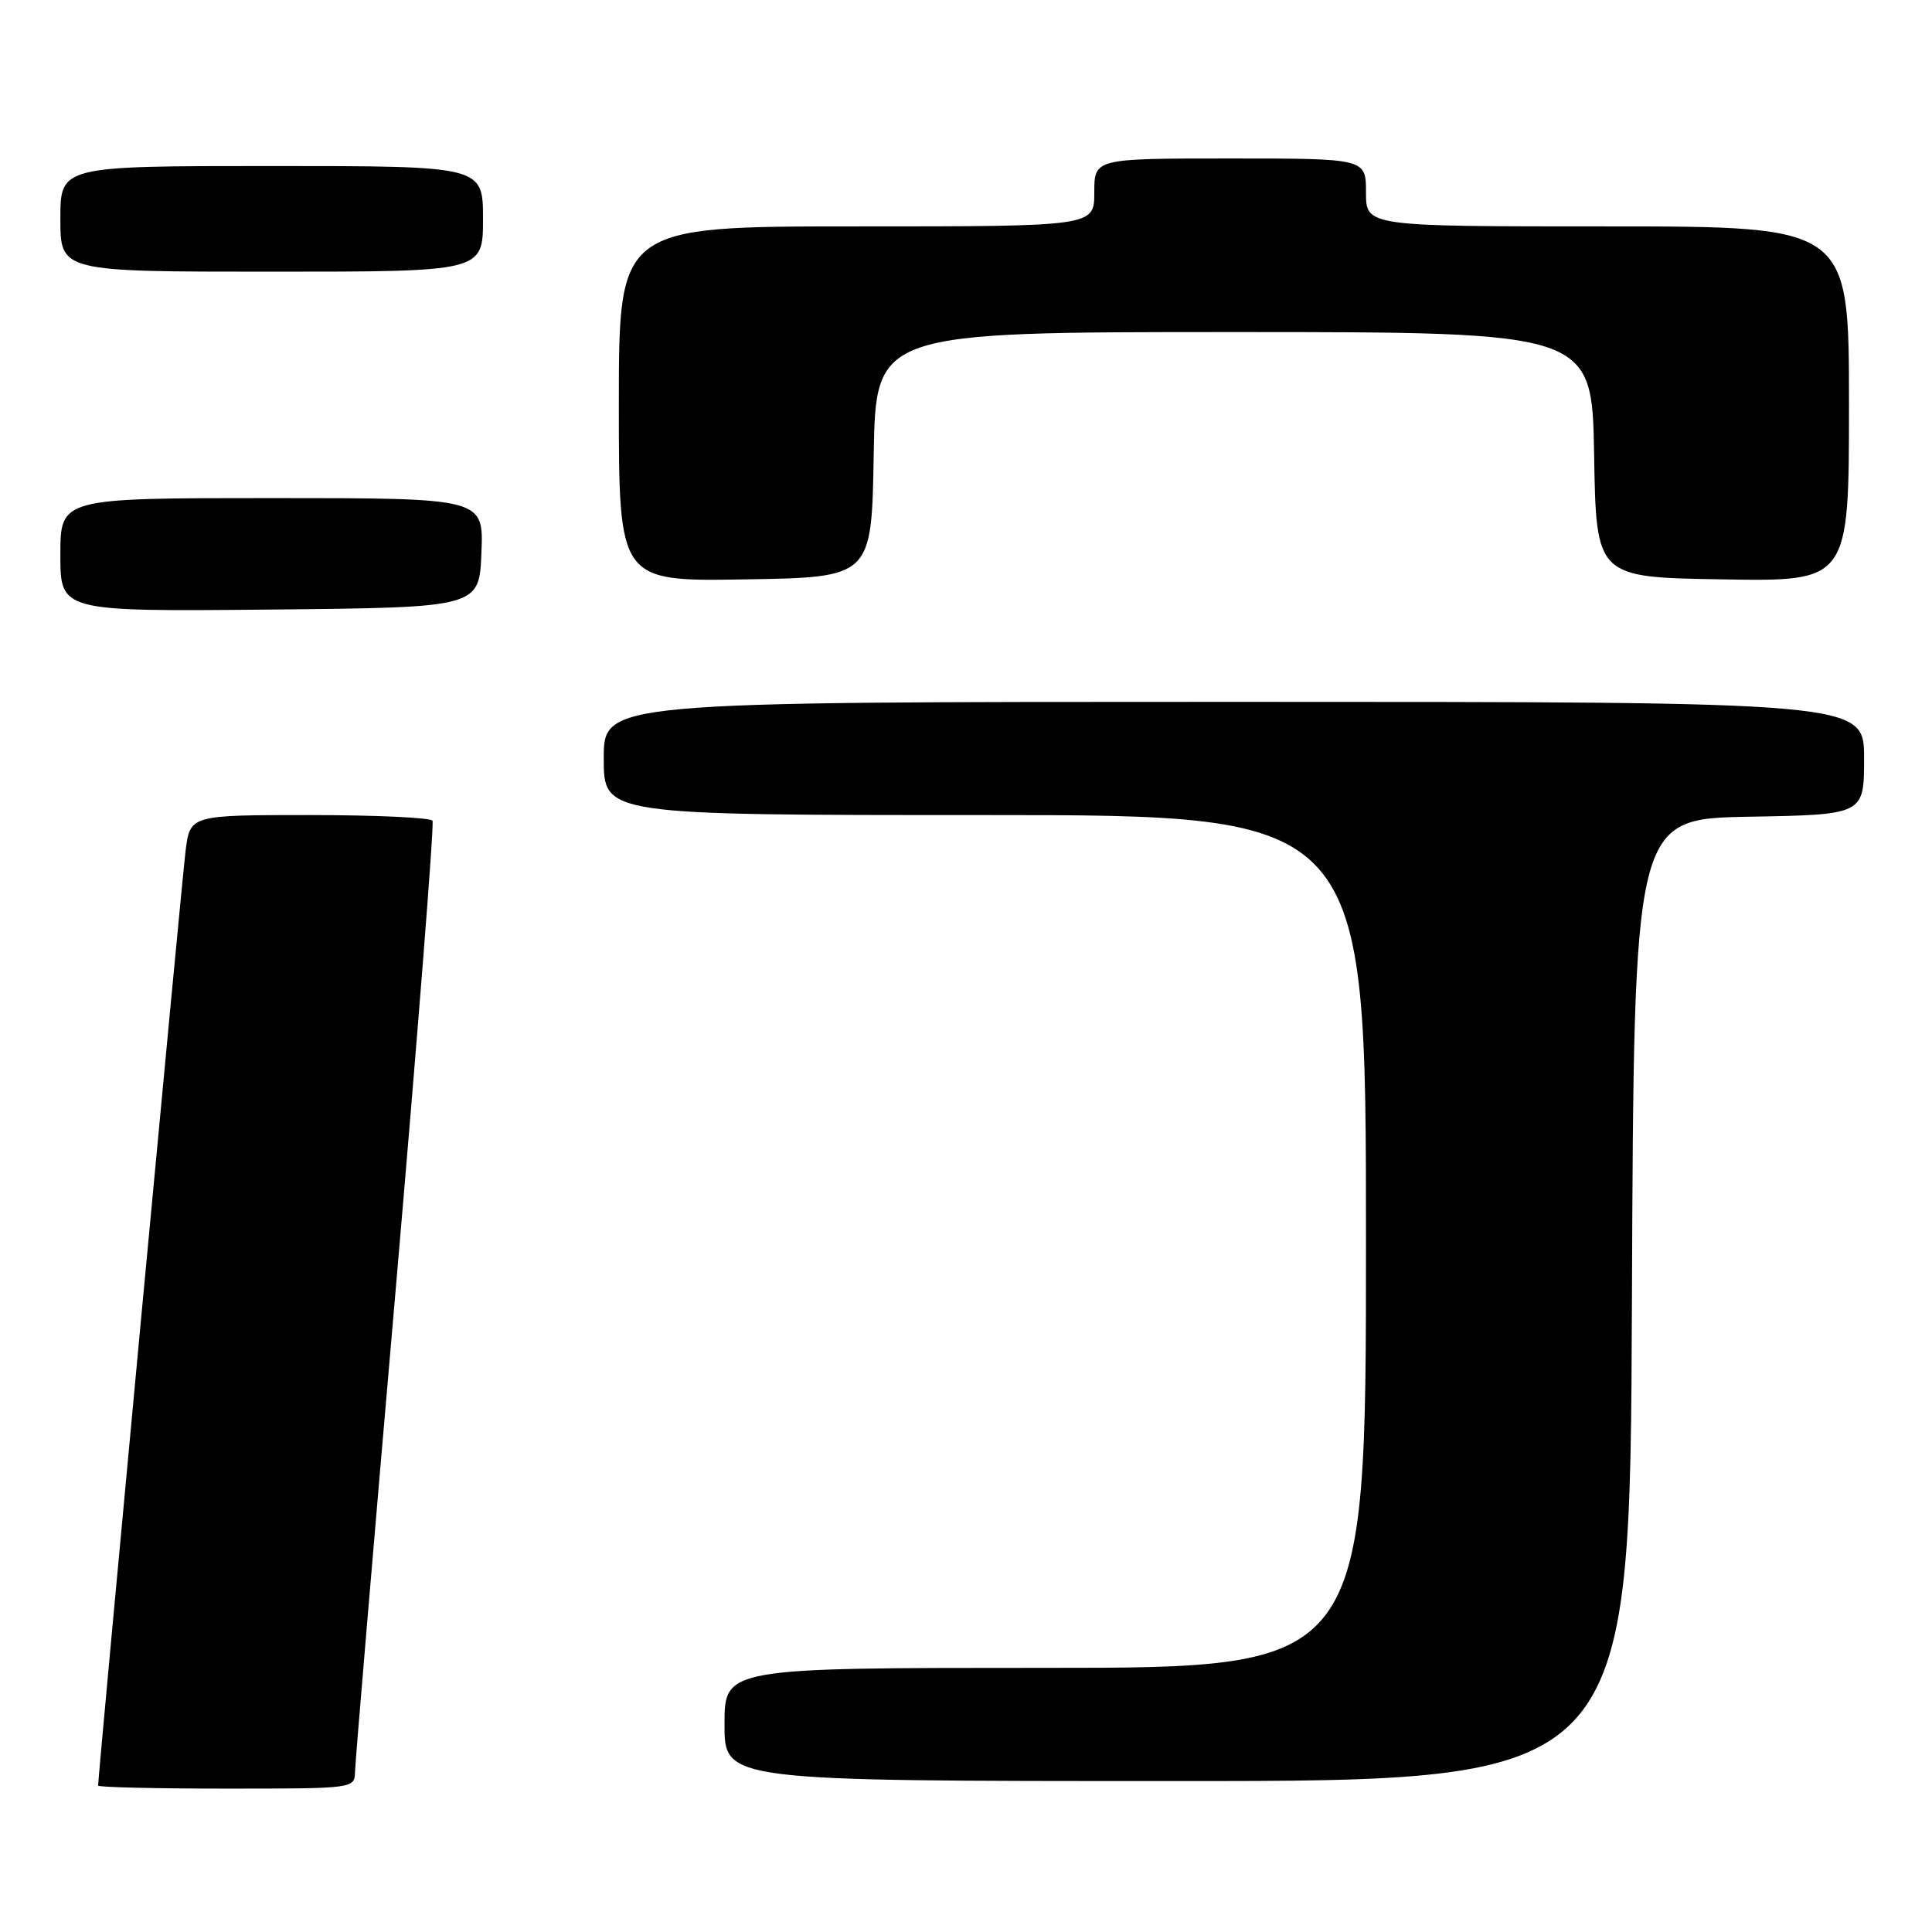 <?xml version="1.0" encoding="UTF-8" standalone="no"?>
<!DOCTYPE svg PUBLIC "-//W3C//DTD SVG 1.1//EN" "http://www.w3.org/Graphics/SVG/1.1/DTD/svg11.dtd" >
<svg xmlns="http://www.w3.org/2000/svg" xmlns:xlink="http://www.w3.org/1999/xlink" version="1.1" viewBox="0 0 256 256">
 <g >
 <path fill="currentColor"
d=" M 47.04 234.75 C 47.07 233.51 49.49 204.82 52.42 171.00 C 55.34 137.18 57.55 109.16 57.31 108.75 C 57.08 108.34 49.75 108.00 41.03 108.00 C 25.19 108.00 25.19 108.00 24.59 112.75 C 24.10 116.62 13.00 235.25 13.00 236.60 C 13.00 236.82 20.65 237.00 30.00 237.00 C 46.95 237.00 47.00 236.99 47.04 234.75 Z  M 216.24 172.25 C 216.50 108.50 216.50 108.50 231.75 108.22 C 247.00 107.95 247.00 107.95 247.00 100.47 C 247.00 93.00 247.00 93.00 163.50 93.00 C 80.00 93.00 80.00 93.00 80.00 100.50 C 80.00 108.00 80.00 108.00 130.50 108.00 C 181.00 108.00 181.00 108.00 181.00 164.50 C 181.00 221.00 181.00 221.00 138.50 221.00 C 96.00 221.00 96.00 221.00 96.00 228.50 C 96.00 236.00 96.00 236.00 155.99 236.00 C 215.99 236.00 215.99 236.00 216.24 172.25 Z  M 63.79 73.25 C 64.09 66.00 64.09 66.00 36.04 66.00 C 8.00 66.00 8.00 66.00 8.00 73.52 C 8.00 81.03 8.00 81.03 35.75 80.77 C 63.50 80.50 63.50 80.50 63.79 73.25 Z  M 115.77 60.25 C 116.05 44.00 116.05 44.00 163.50 44.00 C 210.95 44.00 210.95 44.00 211.23 60.25 C 211.50 76.50 211.50 76.50 228.25 76.77 C 245.00 77.05 245.00 77.05 245.00 53.52 C 245.00 30.00 245.00 30.00 213.00 30.00 C 181.00 30.00 181.00 30.00 181.00 25.50 C 181.00 21.00 181.00 21.00 163.00 21.00 C 145.00 21.00 145.00 21.00 145.00 25.50 C 145.00 30.00 145.00 30.00 113.50 30.00 C 82.00 30.00 82.00 30.00 82.00 53.52 C 82.00 77.05 82.00 77.05 98.75 76.77 C 115.50 76.50 115.50 76.50 115.77 60.25 Z  M 64.00 29.00 C 64.00 22.00 64.00 22.00 36.00 22.00 C 8.00 22.00 8.00 22.00 8.00 29.00 C 8.00 36.00 8.00 36.00 36.00 36.00 C 64.00 36.00 64.00 36.00 64.00 29.00 Z "/>
</g>
</svg>